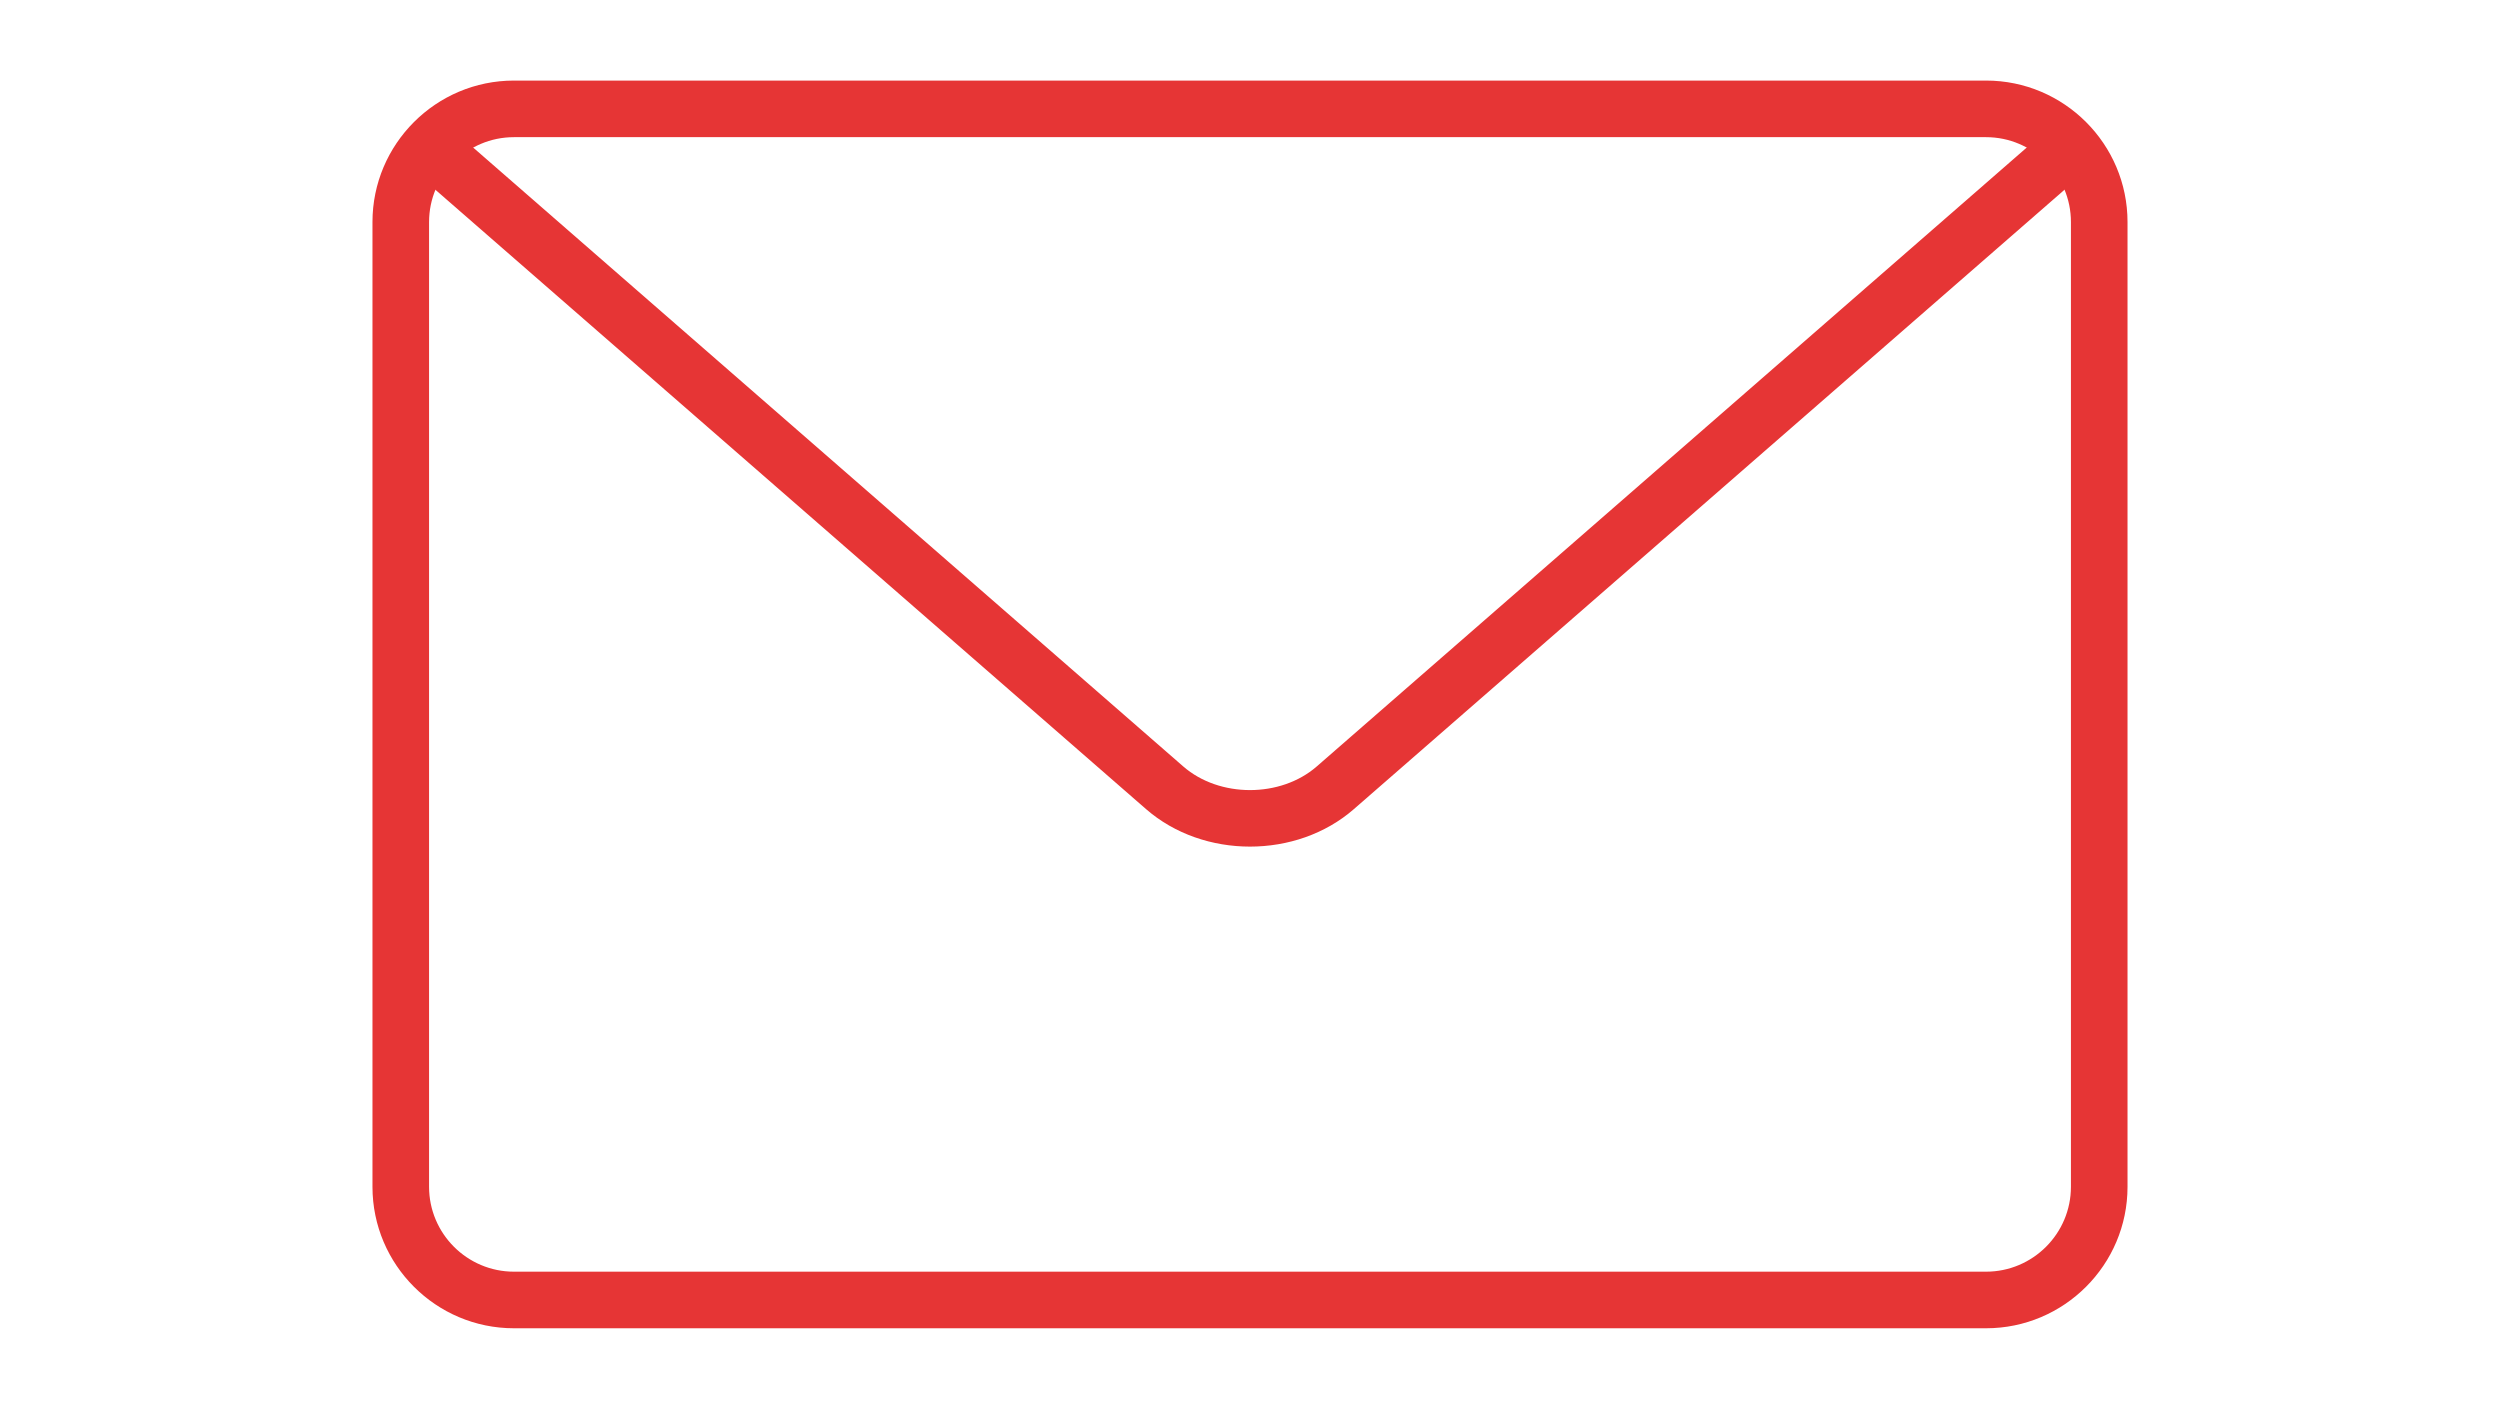 <?xml version="1.0" encoding="utf-8"?>
<!-- Generator: Adobe Illustrator 16.0.0, SVG Export Plug-In . SVG Version: 6.00 Build 0)  -->
<!DOCTYPE svg PUBLIC "-//W3C//DTD SVG 1.1//EN" "http://www.w3.org/Graphics/SVG/1.1/DTD/svg11.dtd">
<svg version="1.1" id="Capa_1" xmlns="http://www.w3.org/2000/svg" xmlns:xlink="http://www.w3.org/1999/xlink" x="0px" y="0px"
	 width="1920px" height="1080px" viewBox="0 0 1920 1080" enable-background="new 0 0 1920 1080" xml:space="preserve">
<g>
	<g>
		<path fill="#E63535" d="M1525.283,1020.112H394.717c-59.893,0-108.658-48.725-108.658-108.657V170.536
			c0-59.934,48.765-108.658,108.658-108.658h1130.566c59.894,0,108.657,48.724,108.657,108.658v740.919
			C1633.941,971.389,1585.177,1020.112,1525.283,1020.112z M394.717,105.341c-35.943,0-65.194,29.251-65.194,65.194v740.918
			c0,35.943,29.25,65.195,65.194,65.195h1130.566c35.943,0,65.193-29.252,65.193-65.195V170.536
			c0-35.944-29.25-65.194-65.193-65.194L394.717,105.341L394.717,105.341z"/>
		<path fill="#E63535" d="M960,650.196c-28.903,0-57.806-9.606-79.799-28.771L324.784,137.374
			c-9.039-7.91-9.995-21.603-2.084-30.642c7.911-9.127,21.645-9.997,30.685-2.129l555.373,484.048
			c27.816,24.211,74.756,24.166,102.485,0l555.244-484.004c8.997-7.954,22.686-7.041,30.684,2.127
			c7.909,9.04,6.953,22.733-2.087,30.643L1039.799,621.38C1017.807,640.591,988.902,650.196,960,650.196z"/>
	</g>
</g>
</svg>
